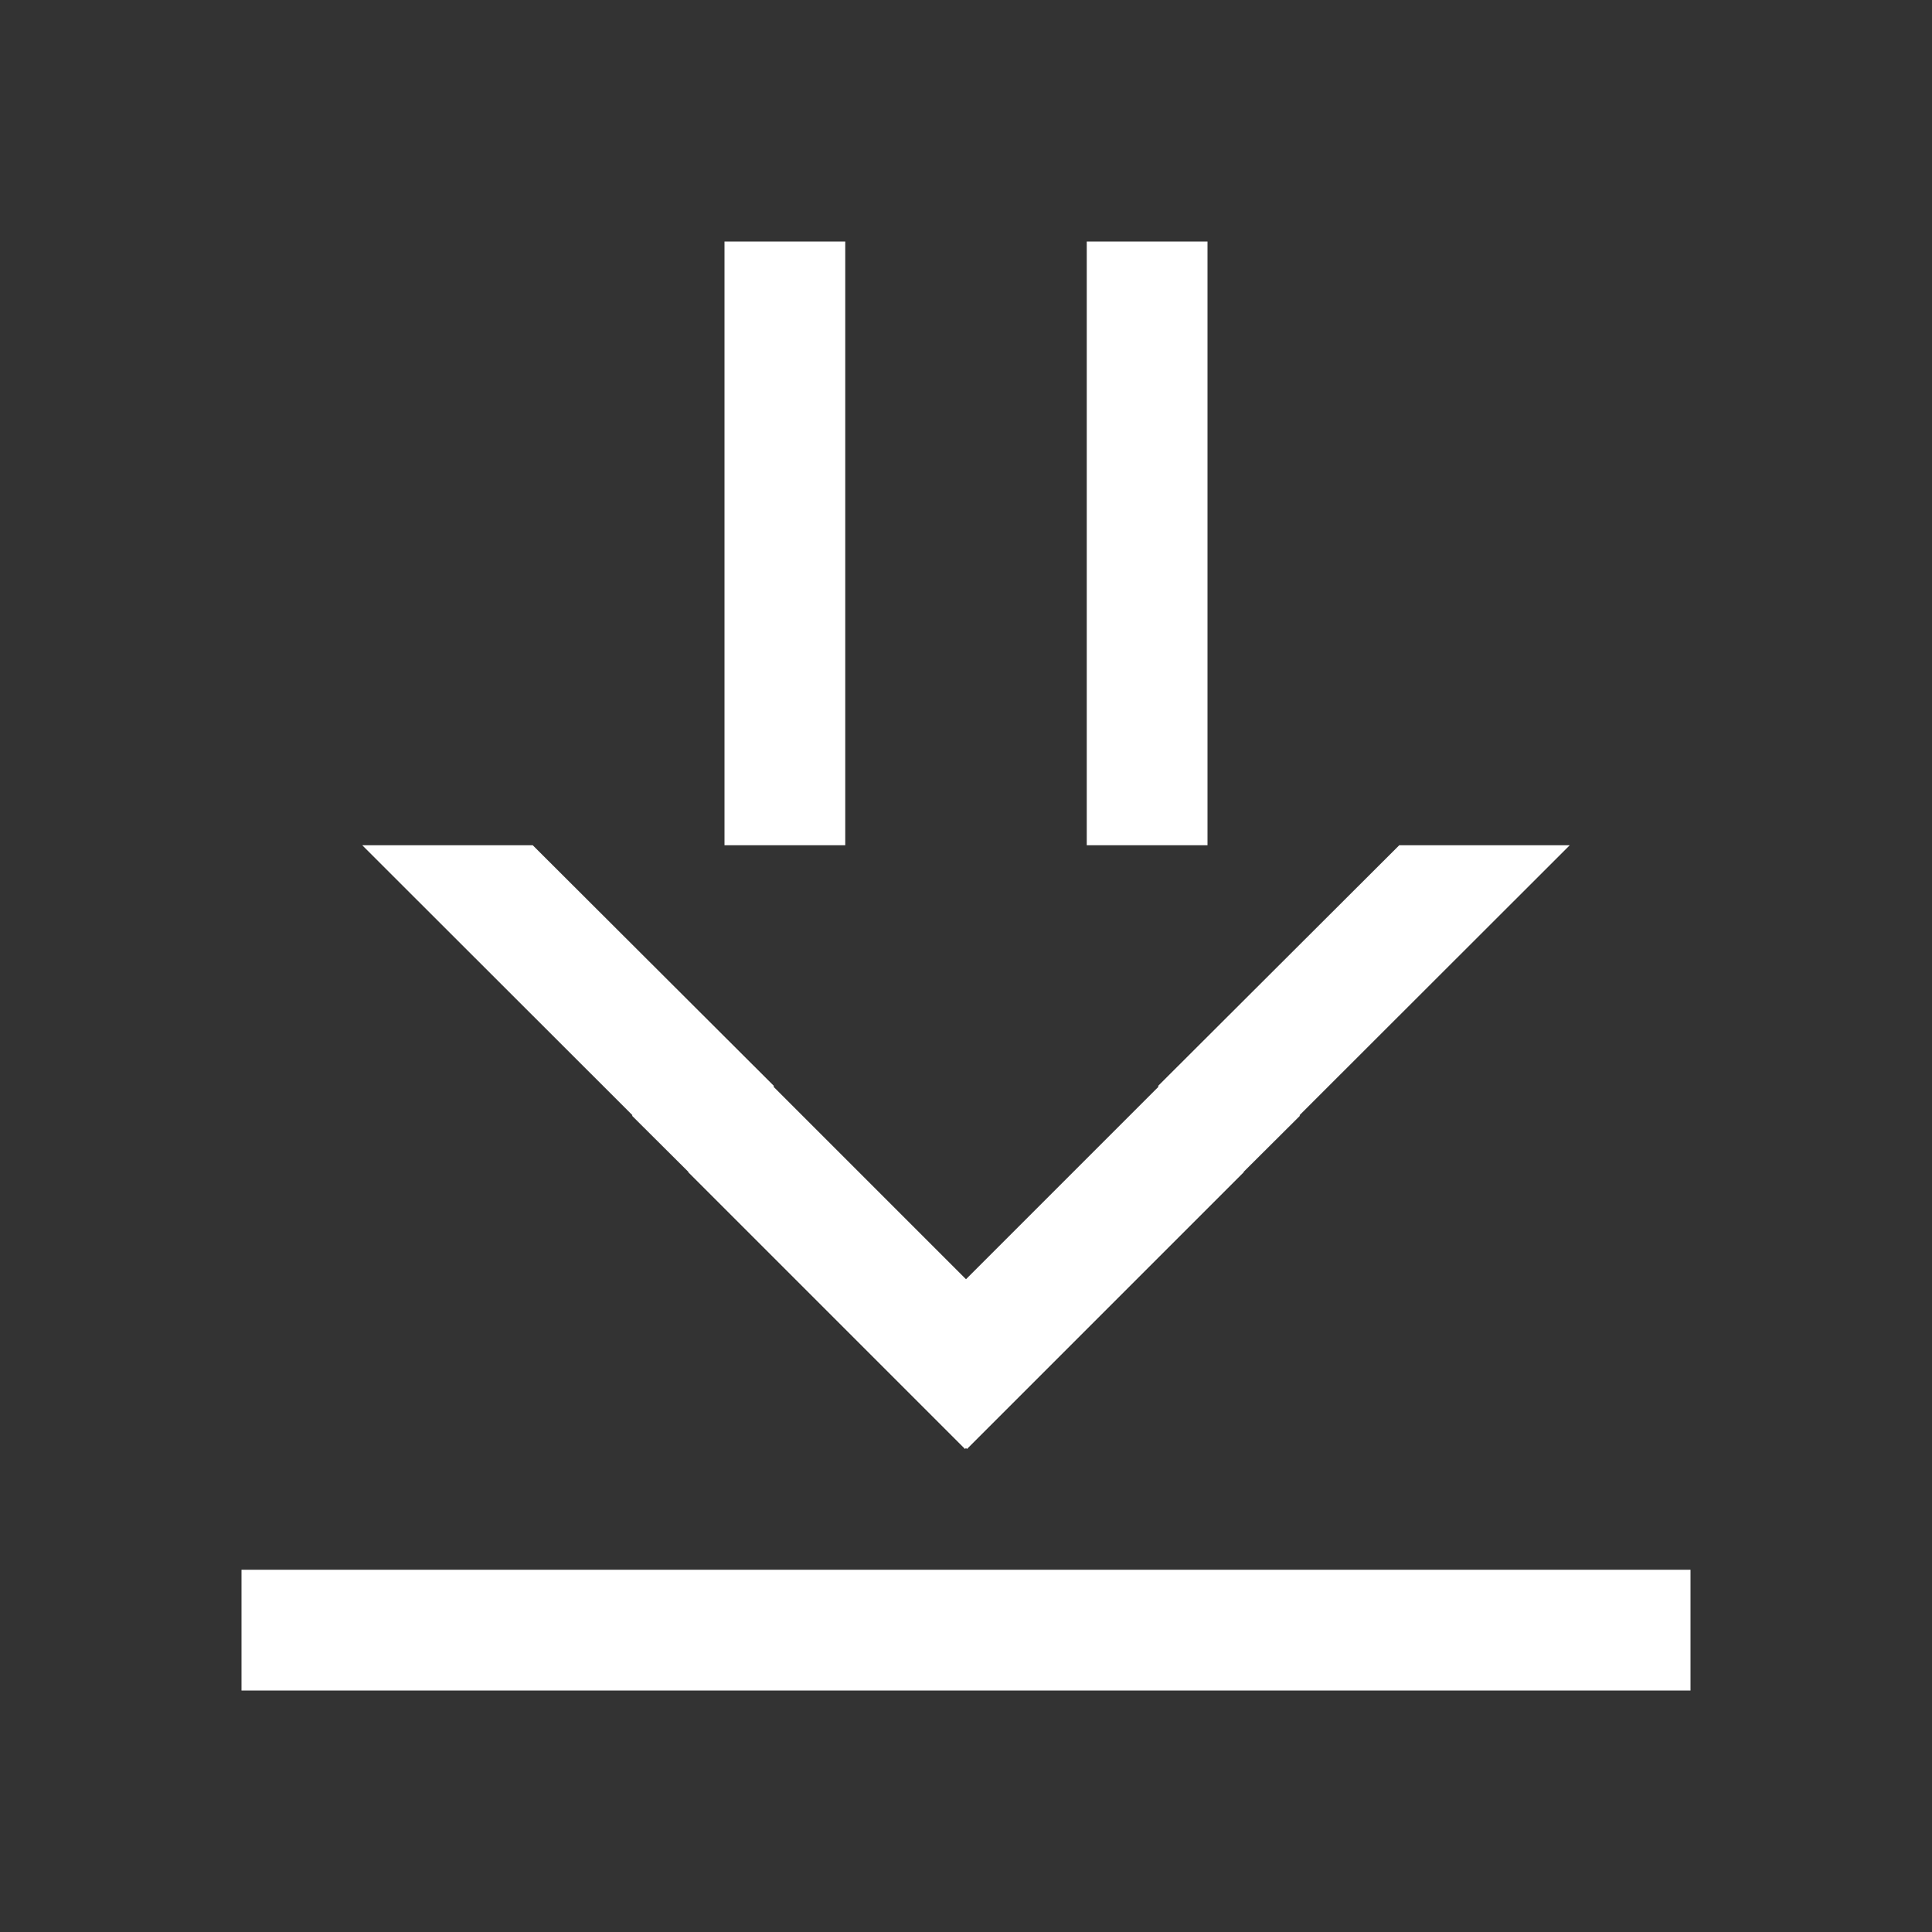 <?xml version="1.0" encoding="UTF-8" standalone="no"?>
<!-- Created with Inkscape (http://www.inkscape.org/) -->

<svg
   xmlns:dc="http://purl.org/dc/elements/1.1/"
   xmlns:cc="http://creativecommons.org/ns#"
   xmlns:rdf="http://www.w3.org/1999/02/22-rdf-syntax-ns#"
   xmlns:svg="http://www.w3.org/2000/svg"
   xmlns="http://www.w3.org/2000/svg"
   xmlns:sodipodi="http://sodipodi.sourceforge.net/DTD/sodipodi-0.dtd"
   xmlns:inkscape="http://www.inkscape.org/namespaces/inkscape"
   width="16"
   height="16"
   id="svg4359"
   version="1.1"
   inkscape:version="0.48+devel r"
   sodipodi:docname="folder-download.svg">
  <rect width="100%" height="100%" fill="#333333" stroke="none"/>
  <defs
     id="defs4361" />
  <sodipodi:namedview
     id="base"
     pagecolor="#ffffff"
     bordercolor="#666666"
     borderopacity="1.0"
     inkscape:pageopacity="0.0"
     inkscape:pageshadow="2"
     inkscape:zoom="32"
     inkscape:cx="9.4043597"
     inkscape:cy="8.1375508"
     inkscape:current-layer="layer1"
     showgrid="true"
     inkscape:grid-bbox="true"
     inkscape:document-units="px"
     inkscape:window-width="1366"
     inkscape:window-height="668"
     inkscape:window-x="-2"
     inkscape:window-y="23"
     inkscape:window-maximized="1"
     inkscape:showpageshadow="false"
     borderlayer="true"
     showguides="true"
     fit-margin-top="0"
     fit-margin-left="0"
     fit-margin-right="0"
     fit-margin-bottom="0">
    <inkscape:grid
       type="xygrid"
       id="grid4105"
       originx="-3px"
       originy="-3px" />
    <sodipodi:guide
       position="0,16"
       orientation="16,0"
       id="guide4205" />
    <sodipodi:guide
       position="0,0"
       orientation="0,16"
       id="guide4207" />
    <sodipodi:guide
       position="16,0"
       orientation="-16,0"
       id="guide4209" />
    <sodipodi:guide
       position="16,16"
       orientation="0,-16"
       id="guide4211" />
    <sodipodi:guide
       position="2,14"
       orientation="12,0"
       id="guide4213" />
    <sodipodi:guide
       position="2,2"
       orientation="0,12"
       id="guide4215" />
    <sodipodi:guide
       position="14,2"
       orientation="-12,0"
       id="guide4217" />
    <sodipodi:guide
       position="14,14"
       orientation="0,-12"
       id="guide4219" />
    <sodipodi:guide
       position="14,8"
       orientation="0,-12"
       id="guide4221" />
    <sodipodi:guide
       position="2,8"
       orientation="6,0"
       id="guide4223" />
    <sodipodi:guide
       position="2,2"
       orientation="0,12"
       id="guide4225" />
    <sodipodi:guide
       position="14,2"
       orientation="-6,0"
       id="guide4227" />
    <sodipodi:guide
       position="2,14"
       orientation="12,0"
       id="guide4124" />
    <sodipodi:guide
       position="2,2"
       orientation="0,6"
       id="guide4126" />
    <sodipodi:guide
       position="8,2"
       orientation="-12,0"
       id="guide4128" />
    <sodipodi:guide
       position="8,14"
       orientation="0,-6"
       id="guide4130" />
    <sodipodi:guide
       position="6.407,7"
       orientation="2.293,2.293"
       id="guide4295" />
    <sodipodi:guide
       position="8.7,4.707"
       orientation="0.707,-0.707"
       id="guide4297" />
    <sodipodi:guide
       position="7.993,4"
       orientation="-2.293,-2.293"
       id="guide4299" />
    <sodipodi:guide
       position="5.7,6.293"
       orientation="-0.707,0.707"
       id="guide4301" />
    <sodipodi:guide
       position="9.593,7"
       orientation="2.293,-2.293"
       id="guide4305" />
    <sodipodi:guide
       position="7.3,4.707"
       orientation="0.707,0.707"
       id="guide4307" />
    <sodipodi:guide
       position="8.007,4"
       orientation="-2.293,2.293"
       id="guide4309" />
    <sodipodi:guide
       position="10.3,6.293"
       orientation="-0.707,-0.707"
       id="guide4311" />
  </sodipodi:namedview>
  <g
     id="layer1"
     inkscape:label="Layer 1"
     inkscape:groupmode="layer"
     transform="translate(-3,-29)">
    <path
       style="opacity:1;fill:#ffffff;fill-opacity:1;stroke:none"
       d="M 6 2 L 6 7 L 7 7 L 7 2 L 6 2 z M 9 2 L 9 7 L 10 7 L 10 2 L 9 2 z M 3 7 L 5.238 9.236 L 5.234 9.24 L 5.701 9.705 L 5.699 9.707 L 7.992 12 L 8 11.992 L 8.008 12 L 10.301 9.707 L 10.299 9.705 L 10.766 9.24 L 10.762 9.236 L 13 7 L 11.588 7 L 9.59 8.994 L 9.594 8.998 L 9.594 9 L 8 10.594 L 6.406 9 L 6.406 8.998 L 6.41 8.994 L 4.412 7 L 3 7 z M 2 13 L 2 14 L 14 14 L 14 13 L 2 13 z "
       transform="translate(3,29)"
       id="path4318" />
  </g>
</svg>
